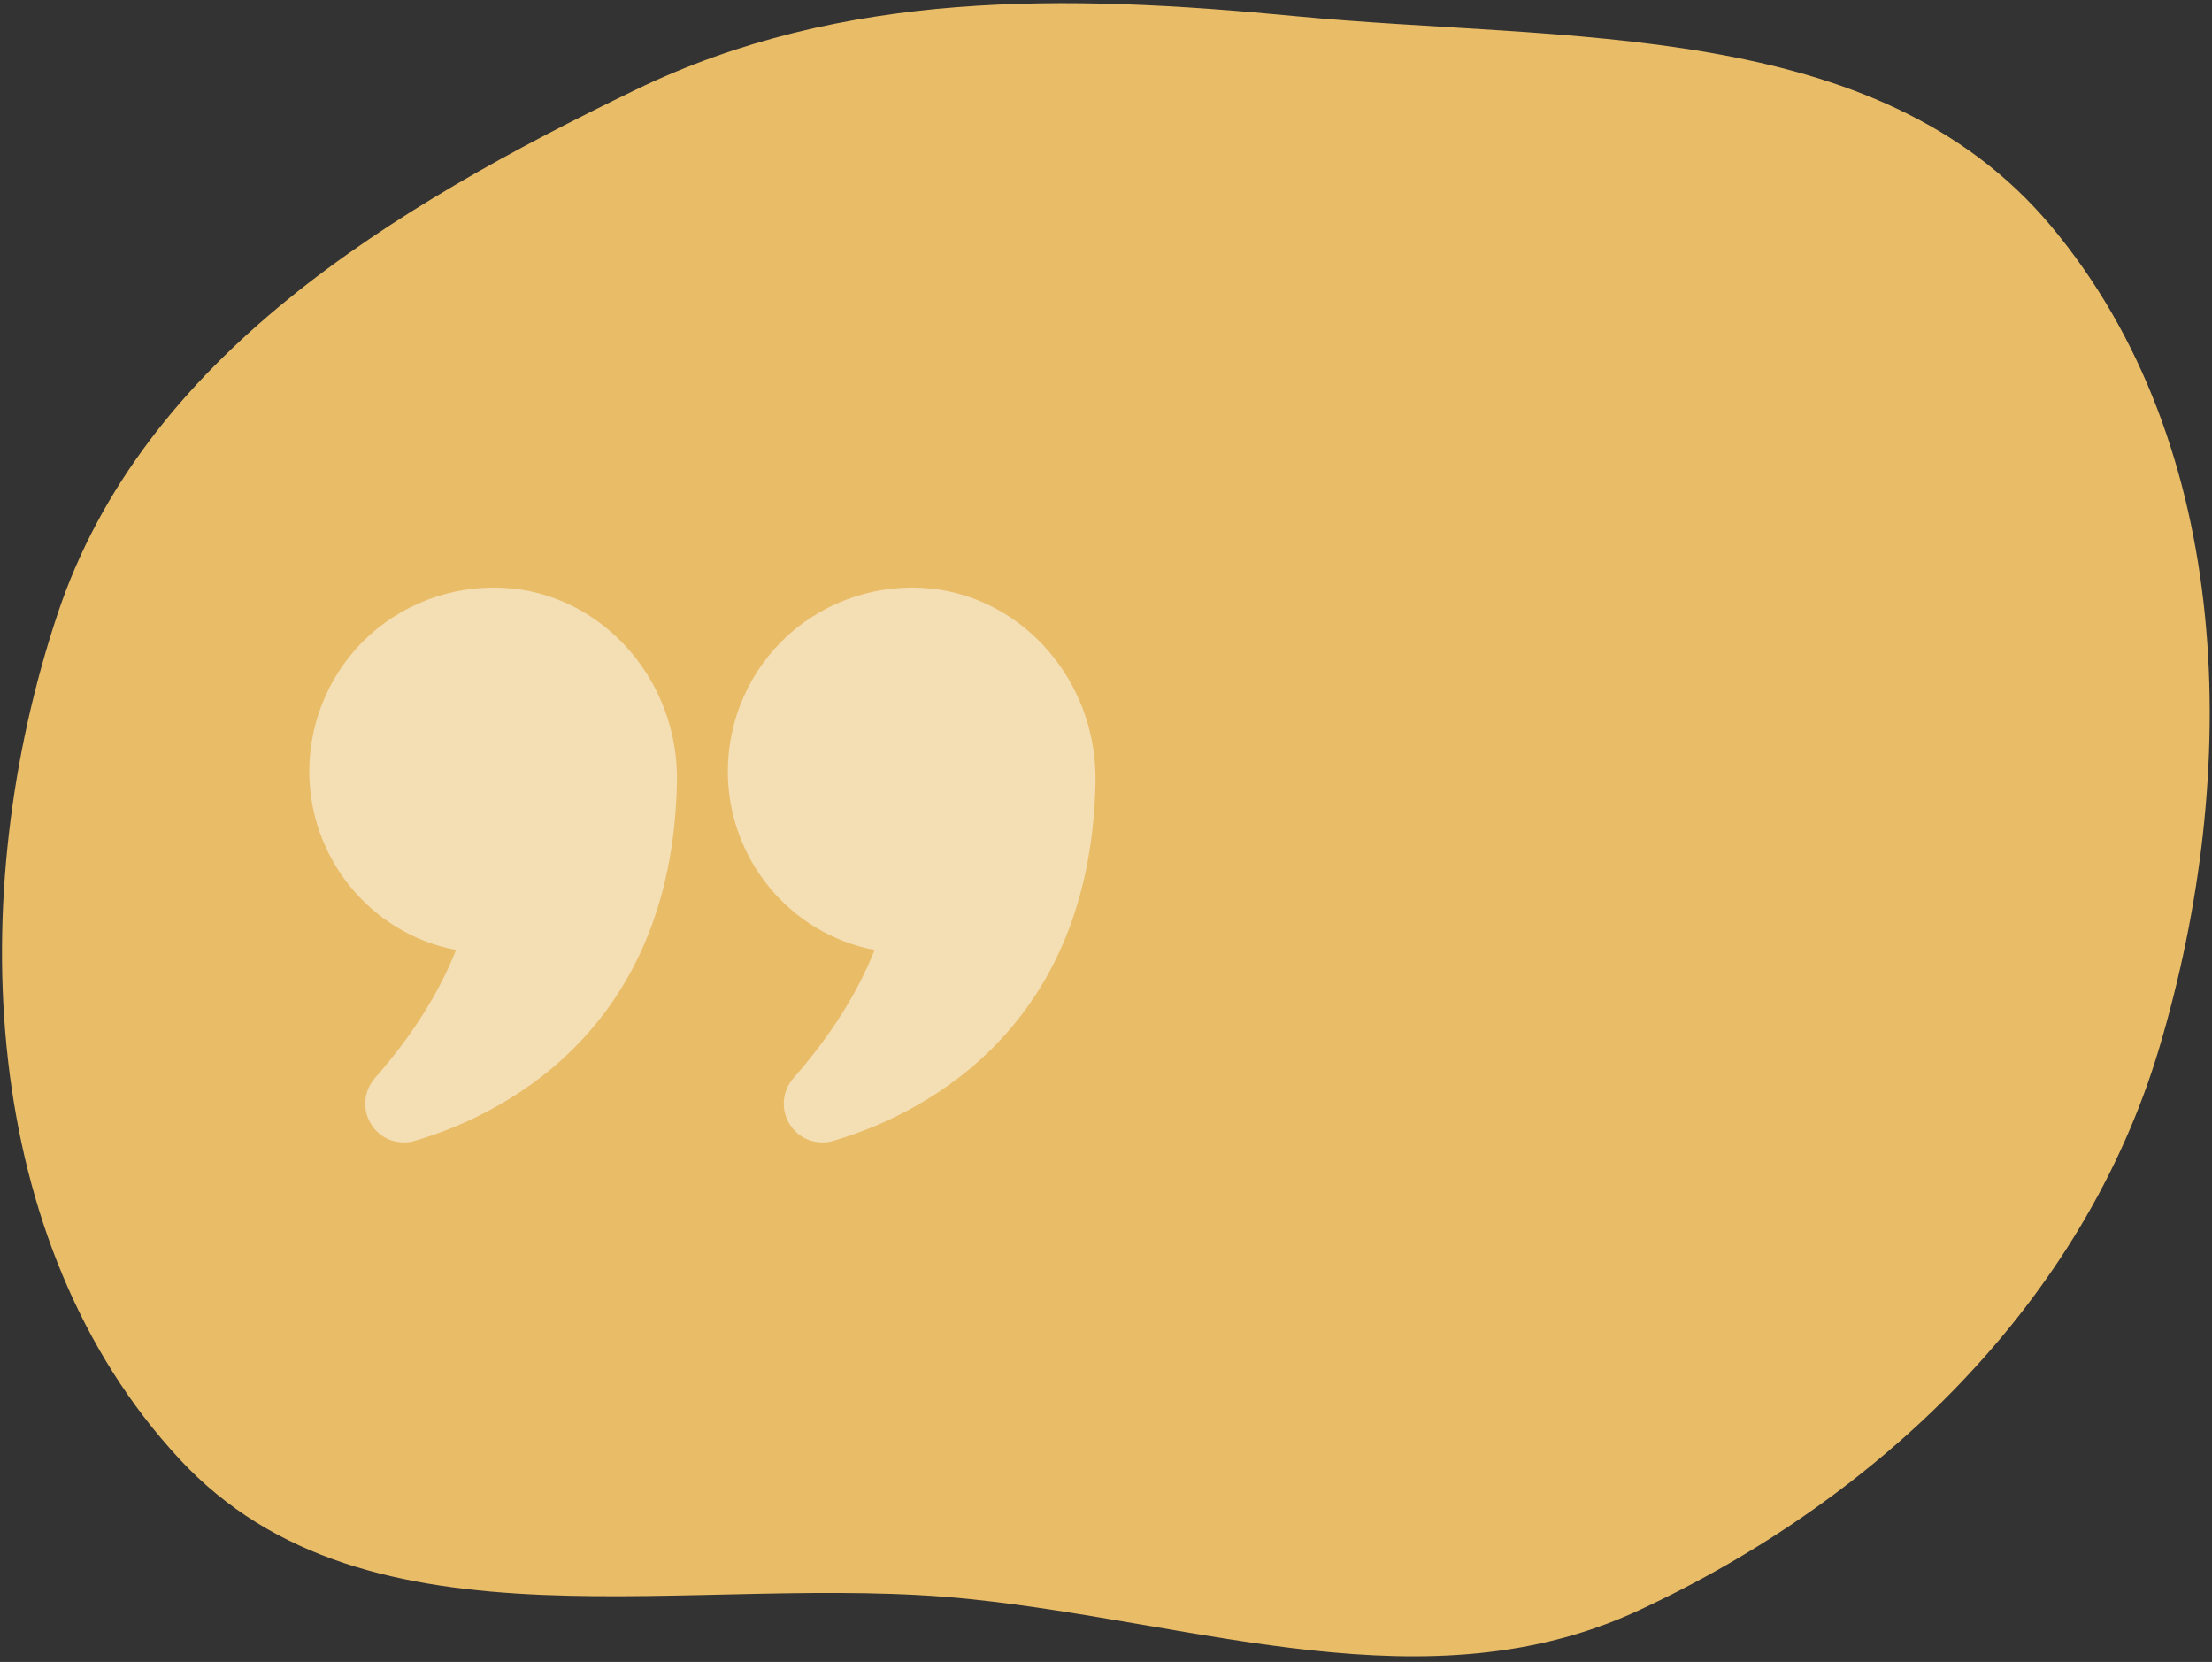 <svg width="422" height="317" viewBox="0 0 422 317" fill="none" xmlns="http://www.w3.org/2000/svg">
<rect x="0" y="0" width="422" height="317" fill="#333333" stroke="none"/>
<path fill-rule="evenodd" clip-rule="evenodd" d="M391.232 43.052C426.447 85.048 427.596 147.327 411.959 199.813C397.47 248.44 358.535 285.875 312.527 307.21C272.478 325.782 229.031 309.579 185.101 305.013C132.294 299.524 70.334 317.256 34.224 278.282C-4.138 236.877 -6.86 170.594 10.989 117.091C27.329 68.108 74.888 39.532 121.361 17.078C160.79 -1.973 203.373 -1.131 246.983 3.067C298.603 8.035 357.886 3.284 391.232 43.052Z" fill="#E9BC67"/>
<g opacity="0.5">
<path d="M87 181.2C83.7 189.5 78.5 197.7 71.55 205.6C69.35 208.1 69.05 211.7 70.85 214.5C72.25 216.7 74.55 217.9 77.05 217.9C77.75 217.9 78.45 217.85 79.15 217.6C93.85 213.3 128.2 198.05 129.15 149.15C129.5 130.3 115.7 114.1 97.75 112.25C87.8 111.25 77.9 114.5 70.55 121.1C63.2 127.75 59 137.25 59 147.15C59 163.65 70.7 178.1 87 181.2Z" fill="white"/>
<path d="M177.55 112.25C167.65 111.25 157.75 114.5 150.4 121.1C143.05 127.75 138.85 137.25 138.85 147.15C138.85 163.65 150.55 178.1 166.85 181.2C163.55 189.5 158.35 197.7 151.4 205.6C149.2 208.1 148.9 211.7 150.7 214.5C152.1 216.7 154.4 217.9 156.9 217.9C157.6 217.9 158.3 217.85 159 217.6C173.7 213.3 208.05 198.05 209 149.15V148.45C209 129.9 195.35 114.1 177.55 112.25V112.25Z" fill="white"/>
</g>
</svg>
